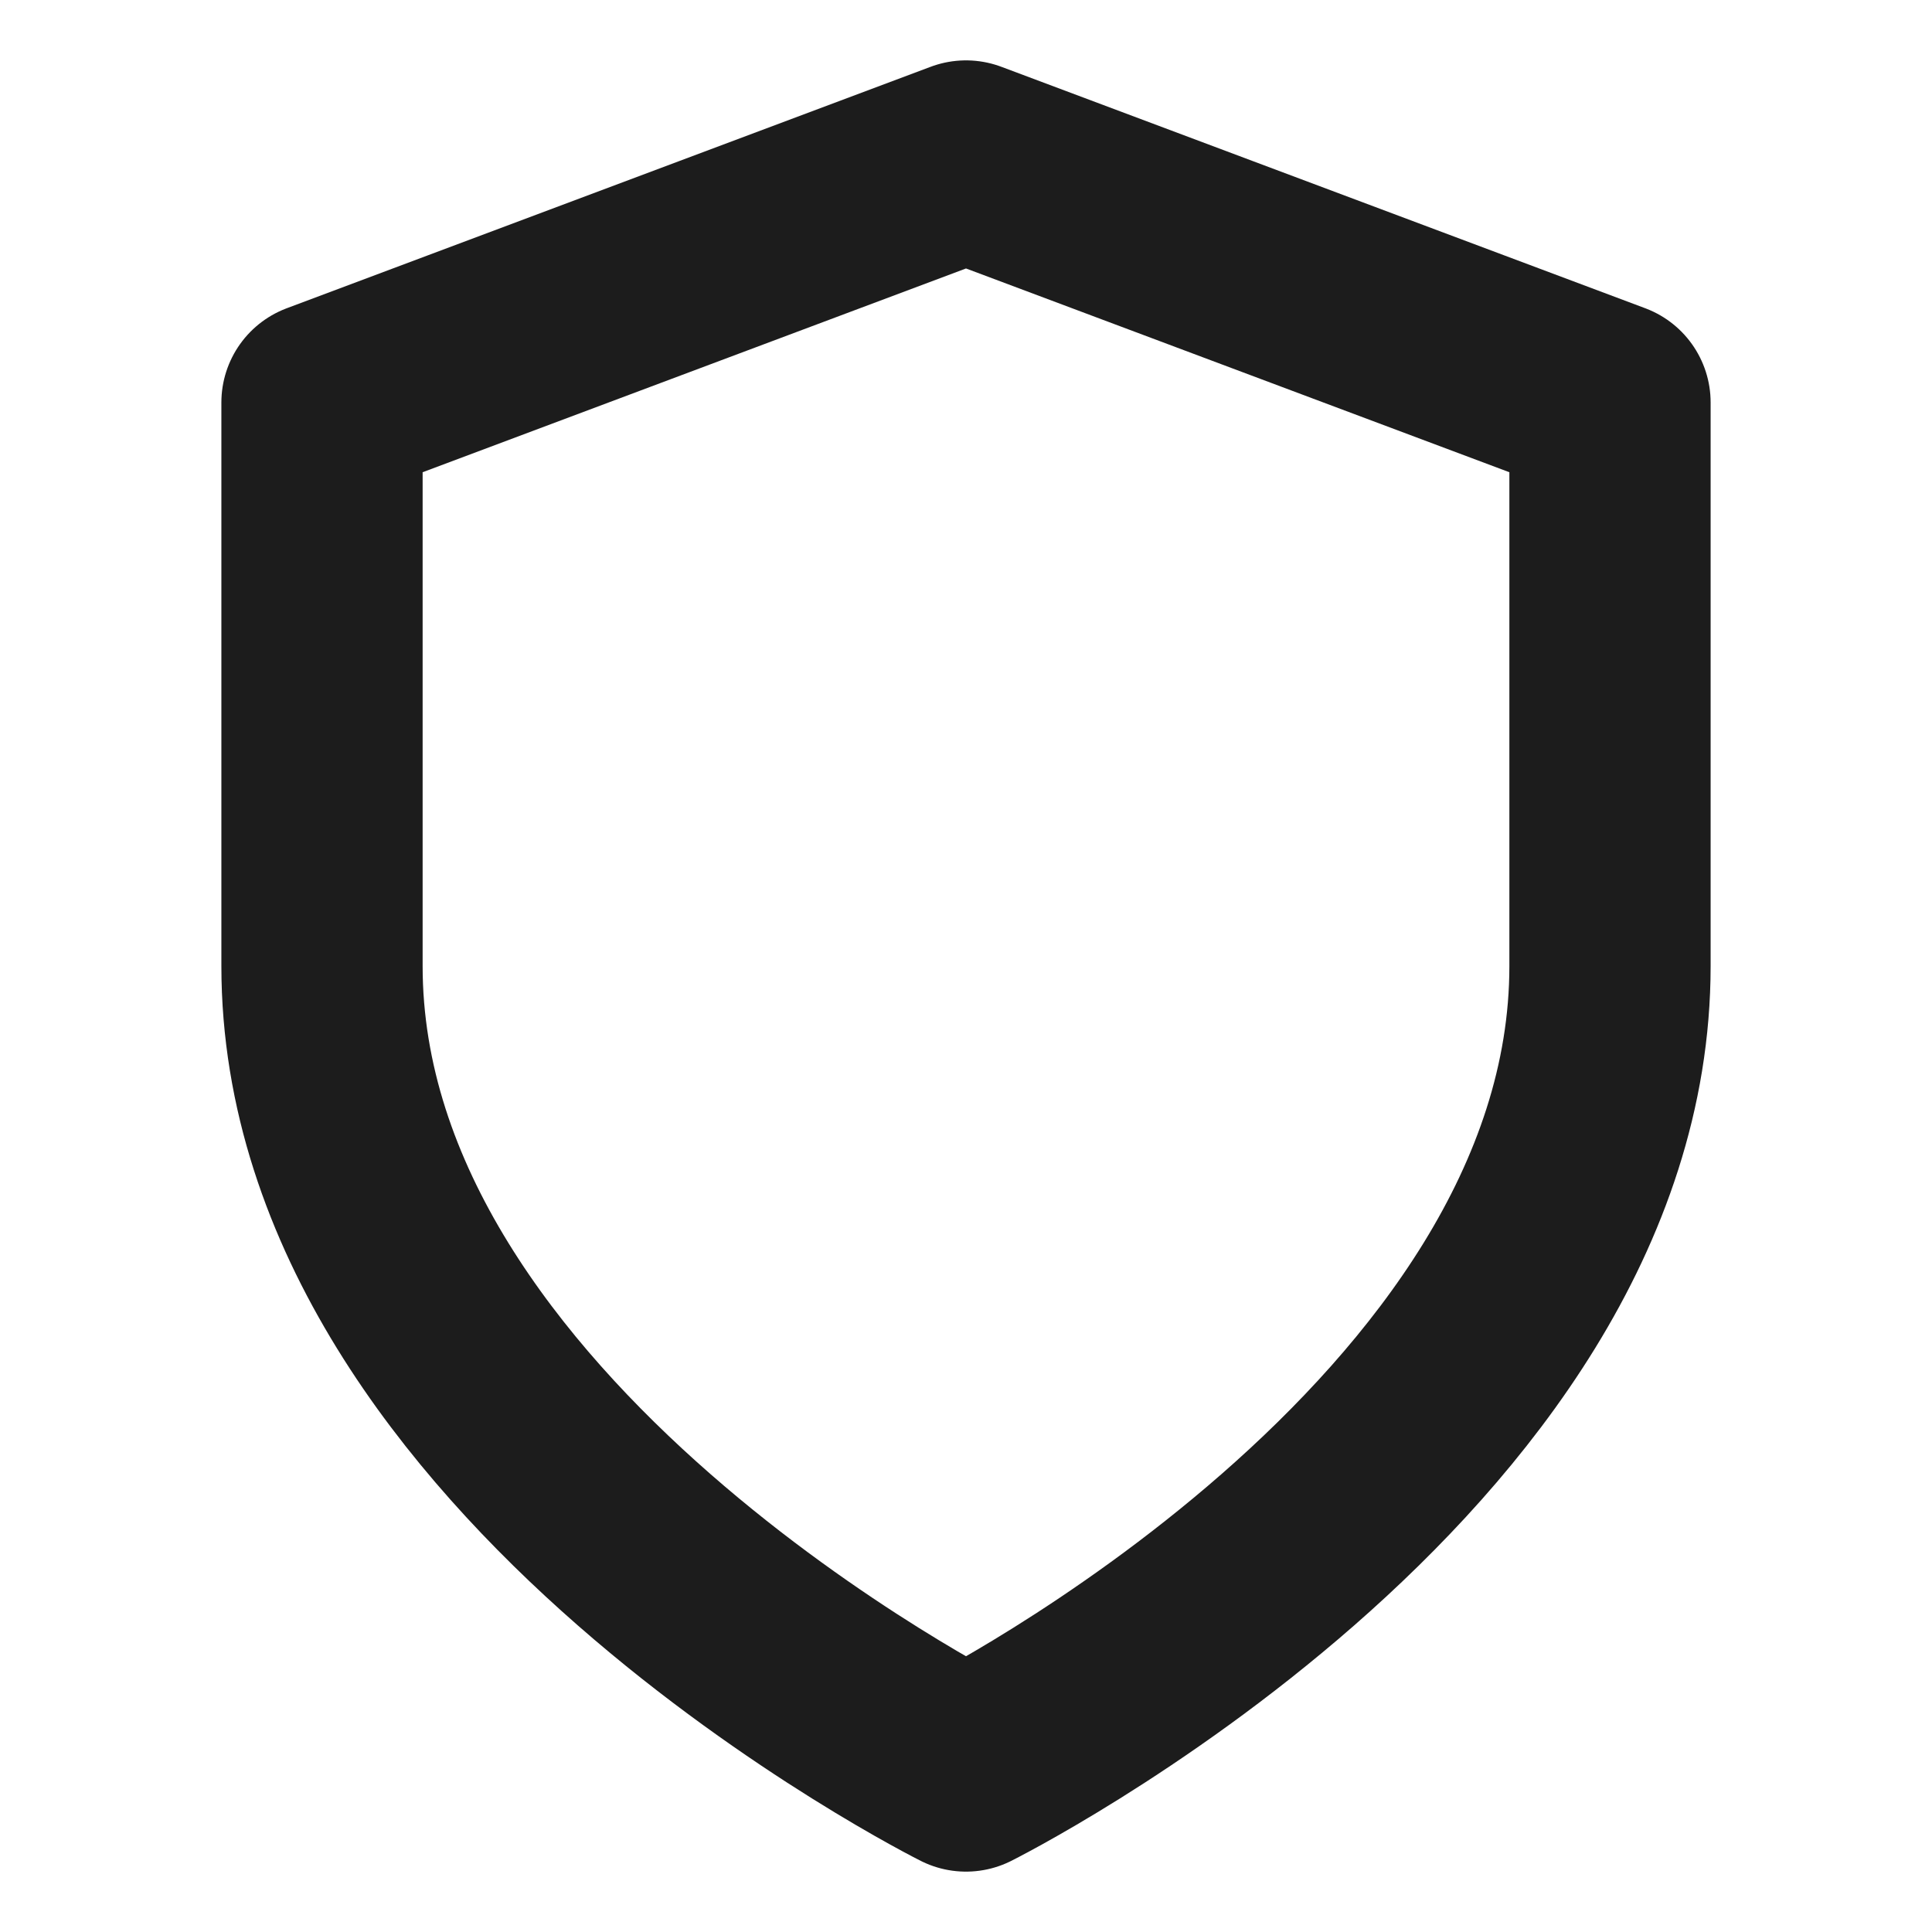 <svg width="12" height="12" viewBox="0 0 12 12" fill="none" xmlns="http://www.w3.org/2000/svg">
<path d="M6 11C6 11 10 9 10 6V2.5L6 1L2 2.5V6C2 9 6 11 6 11Z" stroke="#1C1C1C" stroke-width="1.25" stroke-linecap="round" stroke-linejoin="round"/>
</svg>
